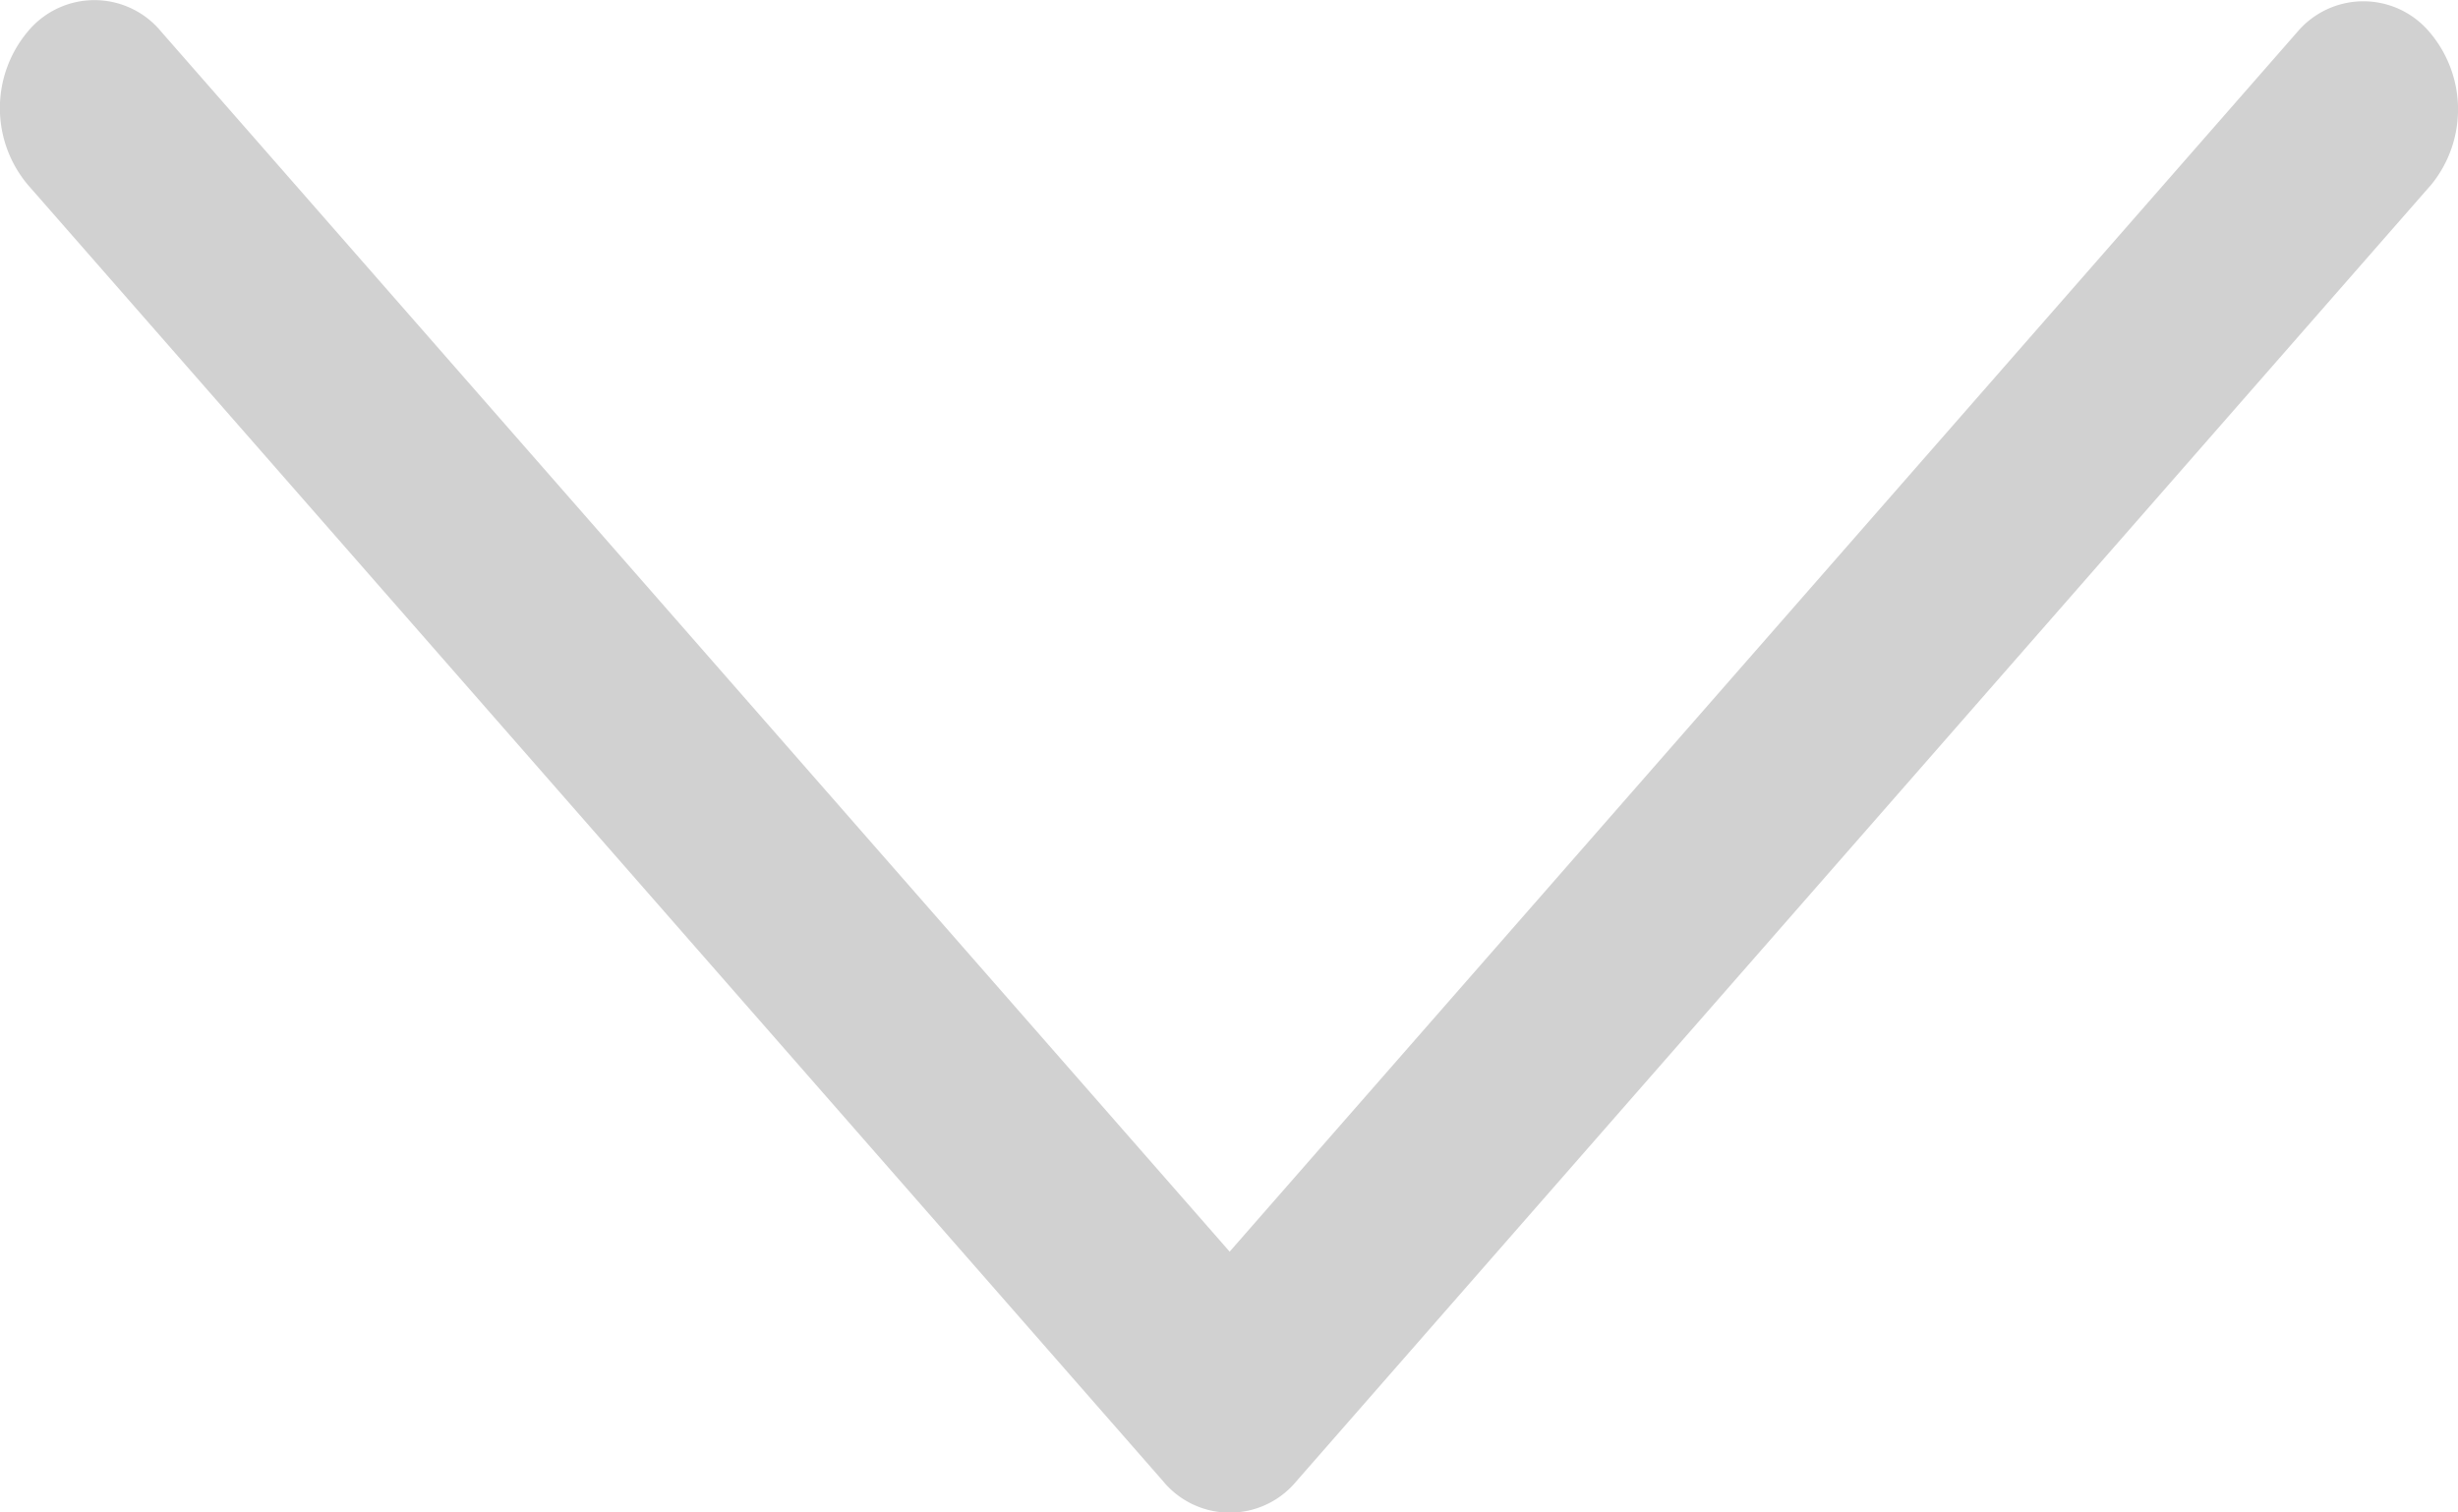 <svg width="13" height="8" fill="none" xmlns="http://www.w3.org/2000/svg"><path d="M6.503 6.62L.853.168a.457.457 0 00-.707 0 .63.63 0 000 .808L6.15 7.833a.457.457 0 00.708 0L12.86.975a.63.63 0 00-.013-.808.457.457 0 00-.695 0L6.503 6.621z" fill="#D1D1D1"/></svg>
